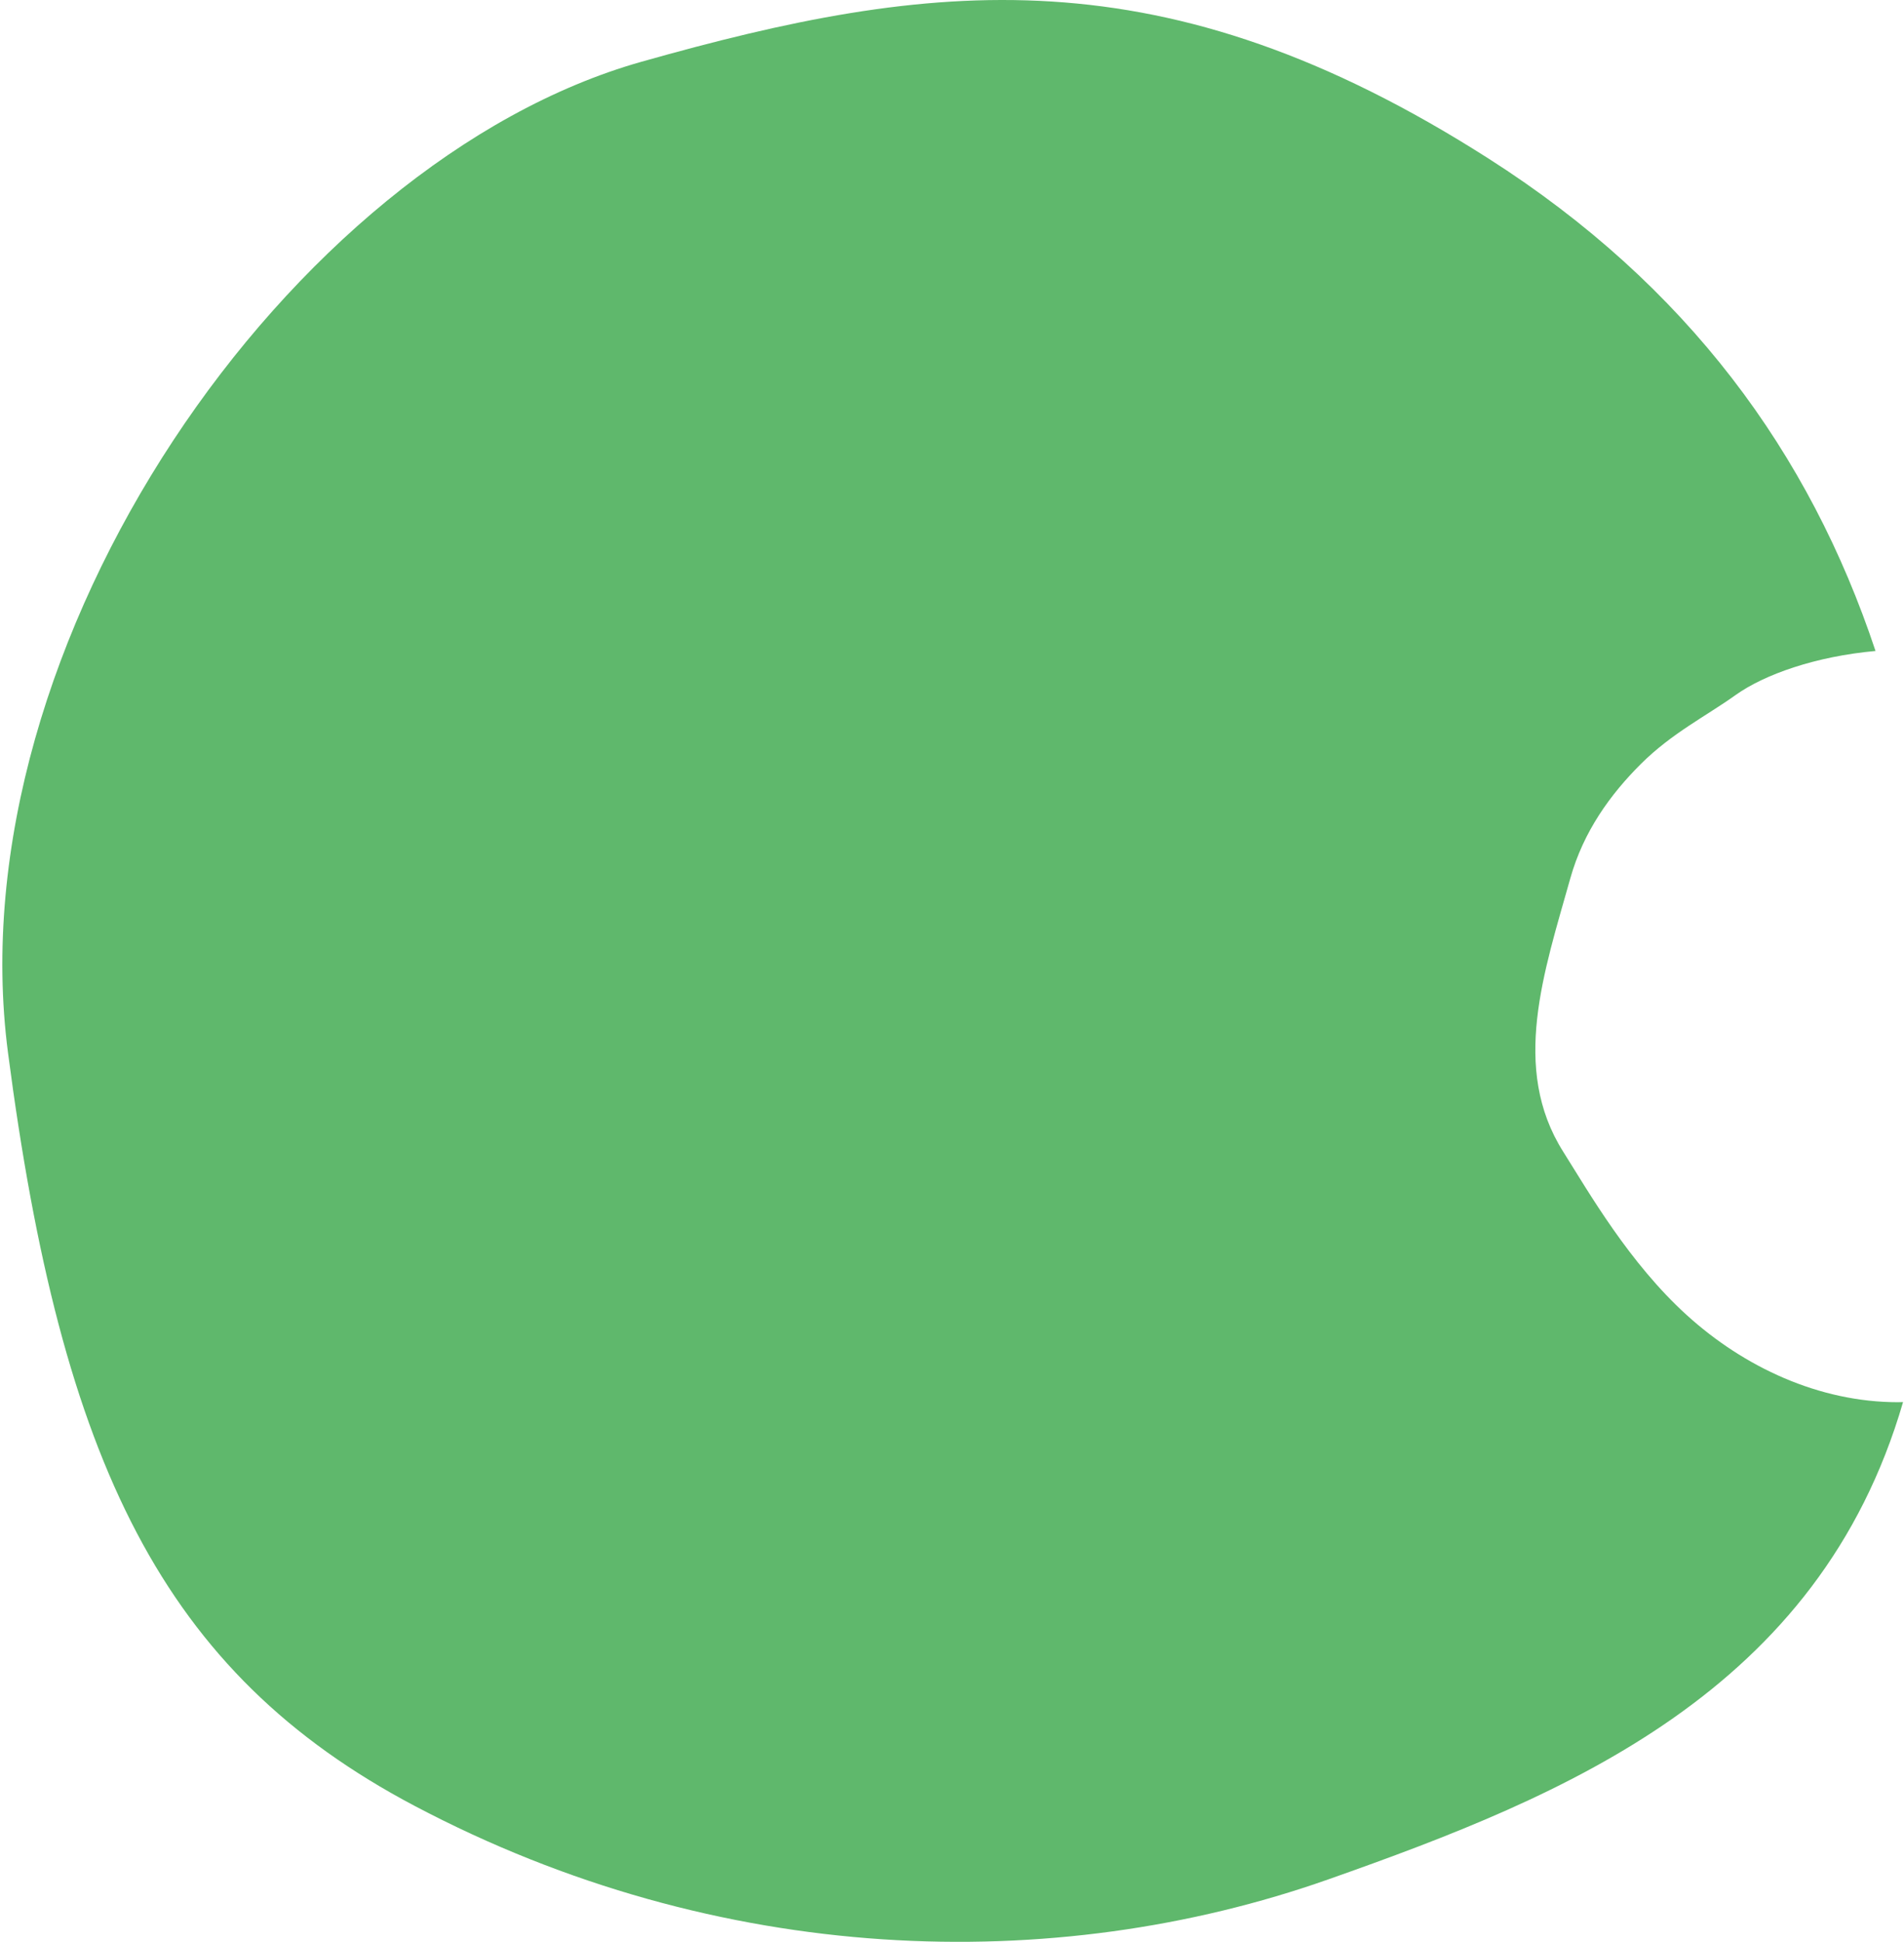 <svg width="205" height="209" viewBox="0 0 205 209" xmlns="http://www.w3.org/2000/svg"><path d="M204.36 150.92c-8.5 0-16.584-3.771-22.766-9.39-6.181-5.618-10.46-13.085-13.292-17.58-2.834-4.494-3.349-9.33-2.802-14.301.548-4.972 2.158-10.08 3.574-15.12 1.416-5.039 4.31-9.037 7.623-12.33 3.313-3.294 7.048-5.157 10.148-7.376 3.138-2.244 8.666-4.179 15.088-4.758-7.09-21.322-20.278-39.35-41.66-52.995C125.23-5.295 100.288-2.172 69.063 6.647 31.29 17.315-4.894 69.185.858 113.282c5.753 44.097 16.646 66.755 43.767 81.078 32.825 17.335 68.81 18.342 98.392 7.918 25.73-9.066 52.803-20.188 61.882-51.374-.181.001-.357.016-.54.016" fill="#5FB86C" fill-rule="evenodd"/></svg>